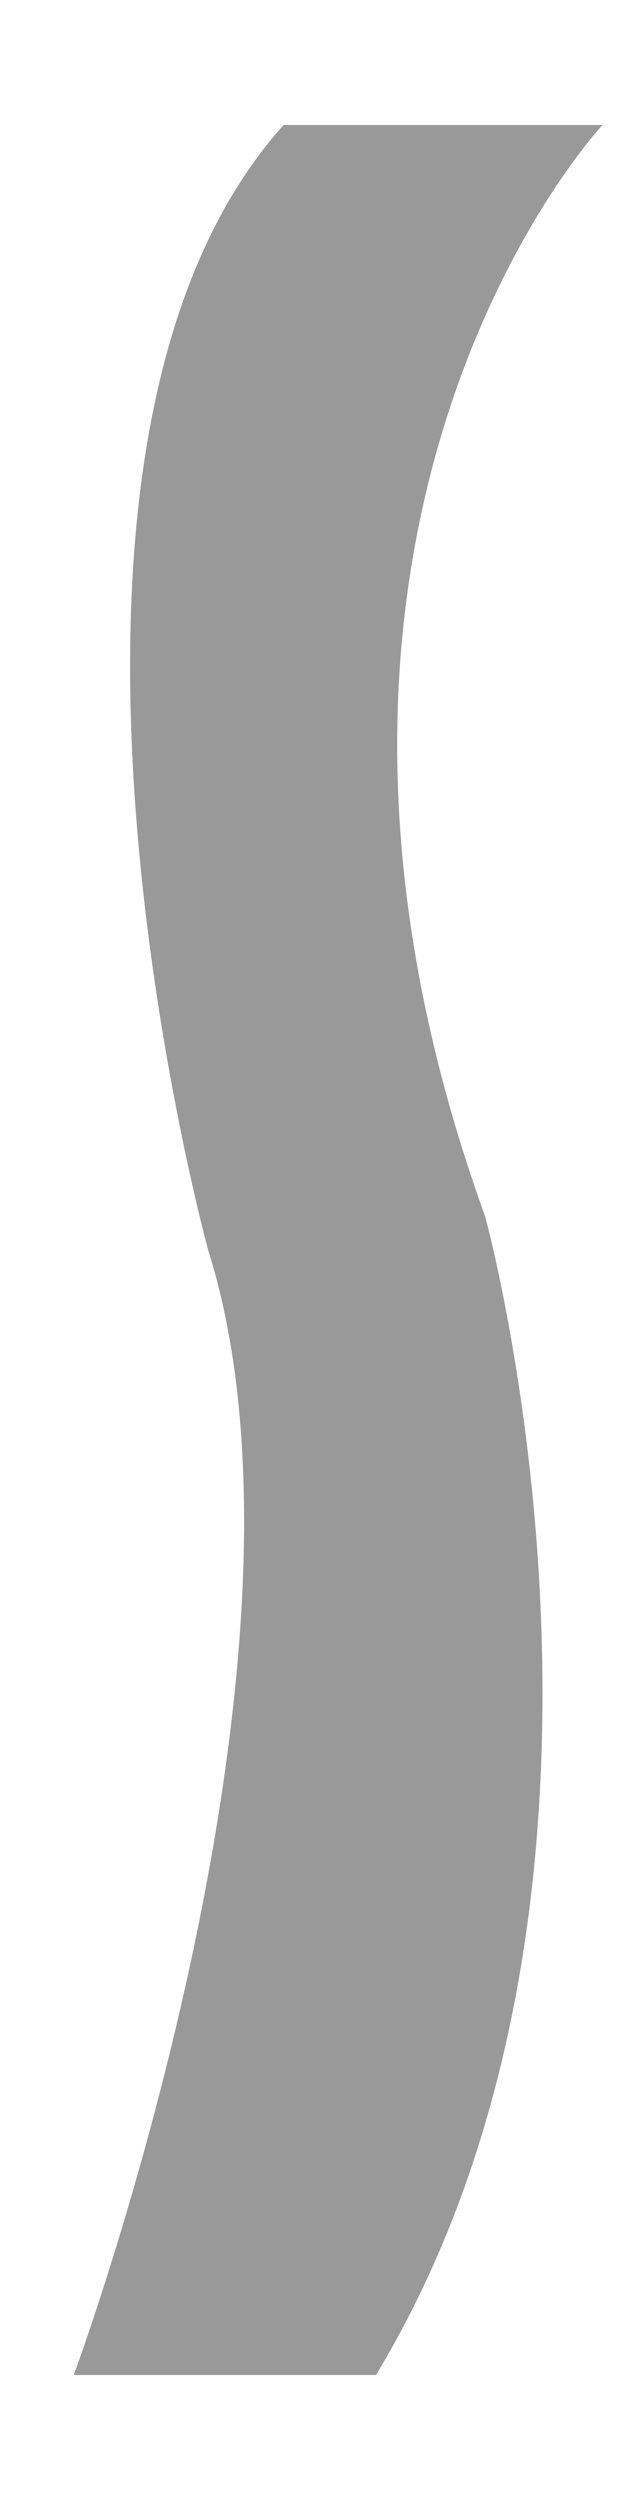 <?xml version="1.0" encoding="utf-8"?>
<!-- Generator: Adobe Illustrator 16.0.0, SVG Export Plug-In . SVG Version: 6.00 Build 0)  -->
<!DOCTYPE svg PUBLIC "-//W3C//DTD SVG 1.1//EN" "http://www.w3.org/Graphics/SVG/1.1/DTD/svg11.dtd">
<svg version="1.1" id="Layer_1" xmlns="http://www.w3.org/2000/svg" xmlns:xlink="http://www.w3.org/1999/xlink" x="0px" y="0px"
	 width="5px" height="20px" viewBox="0 0 5 20" enable-background="new 0 0 5 20" xml:space="preserve">
<path fill="#999999" d="M2.269,1H4.82c0,0-2.954,3.157-0.939,8.731c0,0,1.479,5.374-0.873,9.269H0.59c0,0,2.115-5.707,1.075-9
	C1.665,10-0.082,3.62,2.269,1z"/>
</svg>
